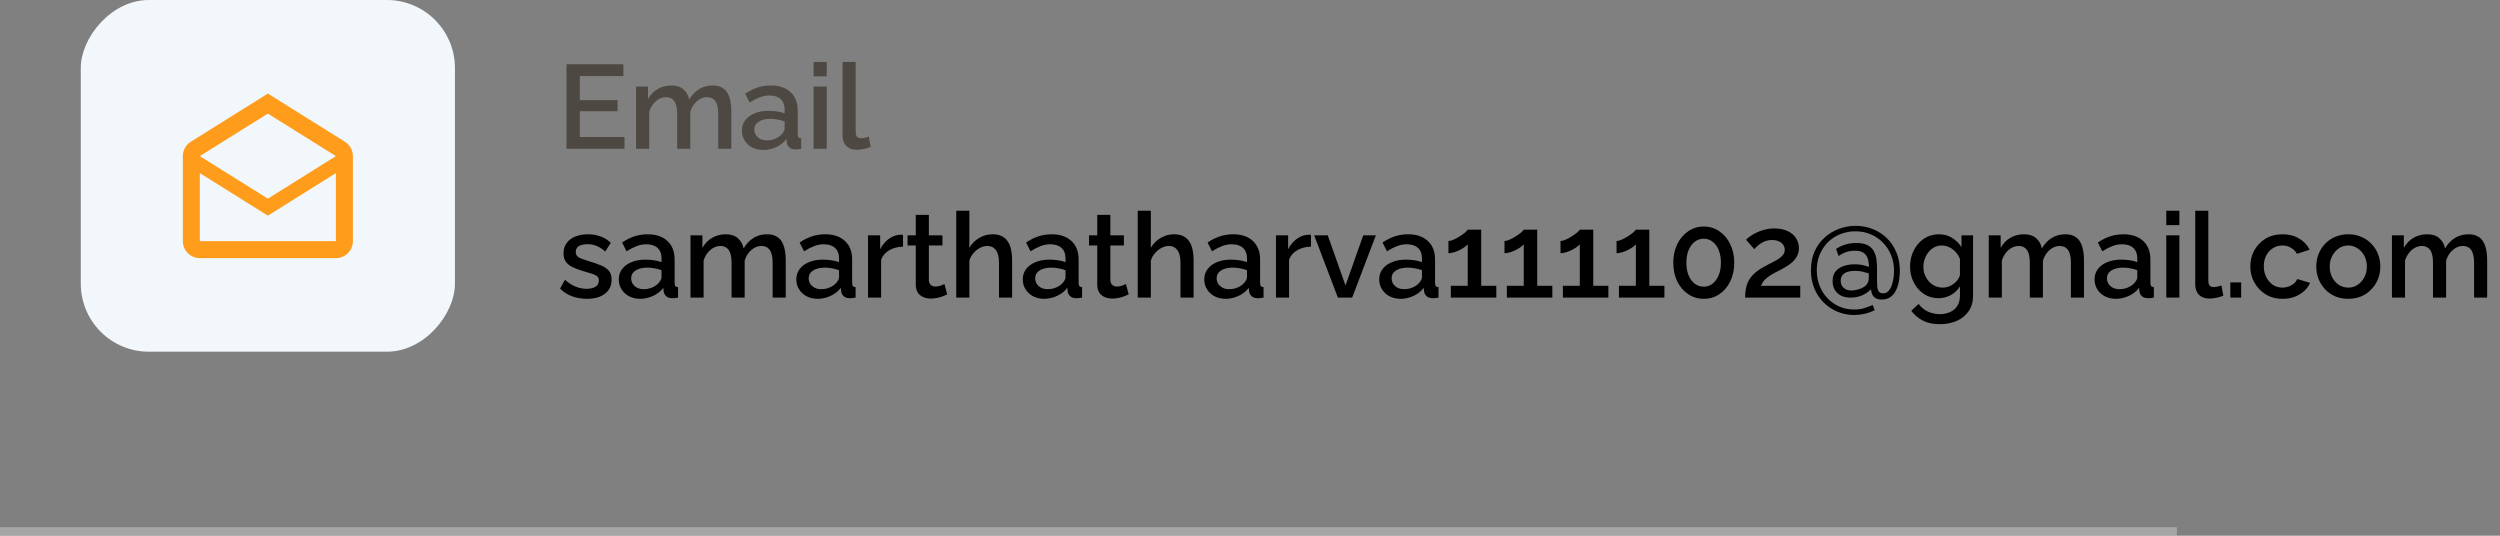 <svg width="294" height="63" viewBox="0 0 294 63" fill="none" xmlns="http://www.w3.org/2000/svg">
<rect x="0" y="0" width="294" height="63" fill="#808080" stroke="none"/>
<line y1="62.5" x2="256" y2="62.5" stroke="#CDCDCD" stroke-opacity="0.5"/>
<rect width="44" height="41.36" rx="8" transform="matrix(-1 0 0 1 53.5 0)" fill="#F2F7FC"/>
<rect width="24" height="21.36" rx="8.269" transform="matrix(-1 0 0 1 43.5 10)" fill="#F2F7FC"/>
<path d="M22.47 16.65L31.5 11L40.53 16.65C41.11 17 41.5 17.63 41.5 18.36V28.36C41.5 29.46 40.6 30.36 39.5 30.36H23.5C22.4 30.36 21.5 29.46 21.5 28.36V18.36C21.5 17.63 21.89 17 22.47 16.65ZM23.5 28.36H39.5V20.36L31.5 25.36L23.5 20.36V28.36ZM31.5 23.36L39.5 18.36L31.5 13.36L23.5 18.36L31.5 23.36Z" fill="#FF9C1B"/>
<path d="M73.438 16.114V17.5H66.62V7.56H73.312V8.946H68.188V11.774H72.626V13.076H68.188V16.114H73.438ZM86.005 17.5H84.465V13.398C84.465 12.717 84.353 12.217 84.129 11.9C83.905 11.583 83.578 11.424 83.149 11.424C82.719 11.424 82.318 11.587 81.945 11.914C81.581 12.231 81.324 12.647 81.175 13.16V17.5H79.635V13.398C79.635 12.717 79.523 12.217 79.299 11.9C79.075 11.583 78.753 11.424 78.333 11.424C77.903 11.424 77.502 11.583 77.129 11.9C76.765 12.217 76.504 12.633 76.345 13.146V17.5H74.805V10.178H76.205V11.648C76.494 11.135 76.872 10.743 77.339 10.472C77.815 10.192 78.356 10.052 78.963 10.052C79.57 10.052 80.046 10.211 80.391 10.528C80.746 10.845 80.965 11.242 81.049 11.718C81.366 11.177 81.754 10.766 82.211 10.486C82.677 10.197 83.21 10.052 83.807 10.052C84.236 10.052 84.596 10.131 84.885 10.29C85.174 10.449 85.398 10.668 85.557 10.948C85.716 11.219 85.828 11.536 85.893 11.9C85.968 12.255 86.005 12.633 86.005 13.034V17.5ZM87.248 15.358C87.248 14.891 87.378 14.485 87.639 14.14C87.91 13.785 88.279 13.515 88.746 13.328C89.212 13.132 89.754 13.034 90.37 13.034C90.696 13.034 91.028 13.057 91.364 13.104C91.709 13.151 92.012 13.225 92.273 13.328V12.866C92.273 12.353 92.12 11.951 91.811 11.662C91.504 11.373 91.06 11.228 90.481 11.228C90.071 11.228 89.683 11.303 89.32 11.452C88.956 11.592 88.568 11.793 88.157 12.054L87.639 11.018C88.125 10.691 88.61 10.449 89.096 10.29C89.59 10.131 90.108 10.052 90.65 10.052C91.629 10.052 92.4 10.313 92.96 10.836C93.529 11.349 93.814 12.082 93.814 13.034V15.764C93.814 15.941 93.841 16.067 93.897 16.142C93.963 16.217 94.07 16.259 94.219 16.268V17.5C94.079 17.528 93.954 17.547 93.841 17.556C93.73 17.565 93.636 17.57 93.561 17.57C93.235 17.57 92.987 17.491 92.82 17.332C92.651 17.173 92.553 16.987 92.525 16.772L92.484 16.352C92.166 16.763 91.76 17.08 91.266 17.304C90.771 17.528 90.272 17.64 89.767 17.64C89.282 17.64 88.848 17.542 88.466 17.346C88.083 17.141 87.784 16.865 87.57 16.52C87.355 16.175 87.248 15.787 87.248 15.358ZM91.909 15.806C92.022 15.685 92.11 15.563 92.175 15.442C92.241 15.321 92.273 15.213 92.273 15.12V14.28C92.012 14.177 91.737 14.103 91.448 14.056C91.158 14 90.874 13.972 90.594 13.972C90.034 13.972 89.576 14.084 89.222 14.308C88.876 14.532 88.704 14.84 88.704 15.232C88.704 15.447 88.76 15.652 88.871 15.848C88.993 16.044 89.161 16.203 89.376 16.324C89.6 16.445 89.875 16.506 90.201 16.506C90.537 16.506 90.859 16.441 91.168 16.31C91.475 16.179 91.723 16.011 91.909 15.806ZM95.682 17.5V10.178H97.222V17.5H95.682ZM95.682 8.974V7.28H97.222V8.974H95.682ZM99.086 7.28H100.626V15.386C100.626 15.759 100.682 15.997 100.794 16.1C100.906 16.203 101.046 16.254 101.214 16.254C101.401 16.254 101.574 16.235 101.732 16.198C101.9 16.161 102.045 16.114 102.166 16.058L102.39 17.276C102.166 17.369 101.9 17.449 101.592 17.514C101.284 17.579 101.009 17.612 100.766 17.612C100.244 17.612 99.833 17.467 99.534 17.178C99.236 16.879 99.086 16.469 99.086 15.946V7.28Z" fill="#1A1003" fill-opacity="0.5"/>
<path d="M69.028 35.14C68.412 35.14 67.829 35.042 67.278 34.846C66.727 34.641 66.256 34.337 65.864 33.936L66.438 32.9C66.858 33.273 67.278 33.544 67.698 33.712C68.127 33.88 68.552 33.964 68.972 33.964C69.401 33.964 69.751 33.885 70.022 33.726C70.293 33.558 70.428 33.315 70.428 32.998C70.428 32.765 70.358 32.592 70.218 32.48C70.078 32.368 69.873 32.27 69.602 32.186C69.341 32.102 69.023 32.009 68.65 31.906C68.127 31.747 67.689 31.584 67.334 31.416C66.979 31.239 66.713 31.024 66.536 30.772C66.359 30.52 66.27 30.198 66.27 29.806C66.27 29.33 66.391 28.924 66.634 28.588C66.877 28.252 67.213 27.995 67.642 27.818C68.081 27.641 68.585 27.552 69.154 27.552C69.686 27.552 70.176 27.636 70.624 27.804C71.081 27.963 71.483 28.215 71.828 28.56L71.17 29.582C70.843 29.283 70.507 29.064 70.162 28.924C69.826 28.784 69.462 28.714 69.07 28.714C68.846 28.714 68.631 28.742 68.426 28.798C68.221 28.845 68.048 28.938 67.908 29.078C67.777 29.209 67.712 29.395 67.712 29.638C67.712 29.834 67.768 29.993 67.88 30.114C67.992 30.235 68.16 30.338 68.384 30.422C68.608 30.506 68.883 30.599 69.21 30.702C69.779 30.87 70.265 31.038 70.666 31.206C71.067 31.365 71.375 31.575 71.59 31.836C71.814 32.088 71.926 32.438 71.926 32.886C71.926 33.595 71.66 34.151 71.128 34.552C70.605 34.944 69.905 35.14 69.028 35.14ZM72.769 32.858C72.769 32.391 72.9 31.985 73.161 31.64C73.432 31.285 73.8 31.015 74.267 30.828C74.734 30.632 75.275 30.534 75.891 30.534C76.218 30.534 76.549 30.557 76.885 30.604C77.23 30.651 77.534 30.725 77.795 30.828V30.366C77.795 29.853 77.641 29.451 77.333 29.162C77.025 28.873 76.582 28.728 76.003 28.728C75.592 28.728 75.205 28.803 74.841 28.952C74.477 29.092 74.09 29.293 73.679 29.554L73.161 28.518C73.646 28.191 74.132 27.949 74.617 27.79C75.112 27.631 75.63 27.552 76.171 27.552C77.151 27.552 77.921 27.813 78.481 28.336C79.05 28.849 79.335 29.582 79.335 30.534V33.264C79.335 33.441 79.363 33.567 79.419 33.642C79.484 33.717 79.592 33.759 79.741 33.768V35C79.601 35.028 79.475 35.047 79.363 35.056C79.251 35.065 79.158 35.07 79.083 35.07C78.756 35.07 78.509 34.991 78.341 34.832C78.173 34.673 78.075 34.487 78.047 34.272L78.005 33.852C77.688 34.263 77.282 34.58 76.787 34.804C76.292 35.028 75.793 35.14 75.289 35.14C74.804 35.14 74.37 35.042 73.987 34.846C73.604 34.641 73.306 34.365 73.091 34.02C72.876 33.675 72.769 33.287 72.769 32.858ZM77.431 33.306C77.543 33.185 77.632 33.063 77.697 32.942C77.762 32.821 77.795 32.713 77.795 32.62V31.78C77.534 31.677 77.258 31.603 76.969 31.556C76.68 31.5 76.395 31.472 76.115 31.472C75.555 31.472 75.098 31.584 74.743 31.808C74.398 32.032 74.225 32.34 74.225 32.732C74.225 32.947 74.281 33.152 74.393 33.348C74.514 33.544 74.682 33.703 74.897 33.824C75.121 33.945 75.396 34.006 75.723 34.006C76.059 34.006 76.381 33.941 76.689 33.81C76.997 33.679 77.244 33.511 77.431 33.306ZM92.403 35H90.863V30.898C90.863 30.217 90.751 29.717 90.527 29.4C90.303 29.083 89.977 28.924 89.547 28.924C89.118 28.924 88.717 29.087 88.343 29.414C87.979 29.731 87.723 30.147 87.573 30.66V35H86.033V30.898C86.033 30.217 85.921 29.717 85.697 29.4C85.473 29.083 85.151 28.924 84.731 28.924C84.302 28.924 83.901 29.083 83.527 29.4C83.163 29.717 82.902 30.133 82.743 30.646V35H81.203V27.678H82.603V29.148C82.893 28.635 83.271 28.243 83.737 27.972C84.213 27.692 84.755 27.552 85.361 27.552C85.968 27.552 86.444 27.711 86.789 28.028C87.144 28.345 87.363 28.742 87.447 29.218C87.765 28.677 88.152 28.266 88.609 27.986C89.076 27.697 89.608 27.552 90.205 27.552C90.635 27.552 90.994 27.631 91.283 27.79C91.573 27.949 91.797 28.168 91.955 28.448C92.114 28.719 92.226 29.036 92.291 29.4C92.366 29.755 92.403 30.133 92.403 30.534V35ZM93.646 32.858C93.646 32.391 93.777 31.985 94.038 31.64C94.309 31.285 94.677 31.015 95.144 30.828C95.611 30.632 96.152 30.534 96.768 30.534C97.095 30.534 97.426 30.557 97.762 30.604C98.107 30.651 98.411 30.725 98.672 30.828V30.366C98.672 29.853 98.518 29.451 98.21 29.162C97.902 28.873 97.459 28.728 96.88 28.728C96.469 28.728 96.082 28.803 95.718 28.952C95.354 29.092 94.967 29.293 94.556 29.554L94.038 28.518C94.523 28.191 95.009 27.949 95.494 27.79C95.989 27.631 96.507 27.552 97.048 27.552C98.028 27.552 98.798 27.813 99.358 28.336C99.927 28.849 100.212 29.582 100.212 30.534V33.264C100.212 33.441 100.24 33.567 100.296 33.642C100.361 33.717 100.469 33.759 100.618 33.768V35C100.478 35.028 100.352 35.047 100.24 35.056C100.128 35.065 100.035 35.07 99.96 35.07C99.633 35.07 99.386 34.991 99.218 34.832C99.05 34.673 98.952 34.487 98.924 34.272L98.882 33.852C98.565 34.263 98.159 34.58 97.664 34.804C97.169 35.028 96.67 35.14 96.166 35.14C95.681 35.14 95.247 35.042 94.864 34.846C94.481 34.641 94.183 34.365 93.968 34.02C93.753 33.675 93.646 33.287 93.646 32.858ZM98.308 33.306C98.42 33.185 98.509 33.063 98.574 32.942C98.639 32.821 98.672 32.713 98.672 32.62V31.78C98.411 31.677 98.135 31.603 97.846 31.556C97.557 31.5 97.272 31.472 96.992 31.472C96.432 31.472 95.975 31.584 95.62 31.808C95.275 32.032 95.102 32.34 95.102 32.732C95.102 32.947 95.158 33.152 95.27 33.348C95.391 33.544 95.559 33.703 95.774 33.824C95.998 33.945 96.273 34.006 96.6 34.006C96.936 34.006 97.258 33.941 97.566 33.81C97.874 33.679 98.121 33.511 98.308 33.306ZM106.196 29.008C105.599 29.017 105.067 29.153 104.6 29.414C104.143 29.675 103.816 30.044 103.62 30.52V35H102.08V27.678H103.508V29.316C103.76 28.812 104.092 28.411 104.502 28.112C104.913 27.804 105.347 27.636 105.804 27.608C105.898 27.608 105.972 27.608 106.028 27.608C106.094 27.608 106.15 27.613 106.196 27.622V29.008ZM111.391 34.622C111.26 34.687 111.097 34.757 110.901 34.832C110.705 34.907 110.481 34.972 110.229 35.028C109.986 35.084 109.734 35.112 109.473 35.112C109.155 35.112 108.861 35.056 108.591 34.944C108.32 34.832 108.101 34.655 107.933 34.412C107.774 34.16 107.695 33.838 107.695 33.446V28.868H106.729V27.678H107.695V25.27H109.235V27.678H110.831V28.868H109.235V32.956C109.253 33.208 109.333 33.395 109.473 33.516C109.622 33.637 109.804 33.698 110.019 33.698C110.233 33.698 110.439 33.661 110.635 33.586C110.831 33.511 110.975 33.451 111.069 33.404L111.391 34.622ZM119.023 35H117.483V30.898C117.483 30.235 117.362 29.741 117.119 29.414C116.877 29.087 116.536 28.924 116.097 28.924C115.827 28.924 115.547 28.999 115.257 29.148C114.968 29.297 114.711 29.503 114.487 29.764C114.263 30.016 114.1 30.31 113.997 30.646V35H112.457V24.78H113.997V29.148C114.277 28.653 114.66 28.266 115.145 27.986C115.631 27.697 116.153 27.552 116.713 27.552C117.171 27.552 117.549 27.631 117.847 27.79C118.146 27.949 118.379 28.168 118.547 28.448C118.725 28.719 118.846 29.036 118.911 29.4C118.986 29.755 119.023 30.133 119.023 30.534V35ZM120.279 32.858C120.279 32.391 120.409 31.985 120.671 31.64C120.941 31.285 121.31 31.015 121.777 30.828C122.243 30.632 122.785 30.534 123.401 30.534C123.727 30.534 124.059 30.557 124.395 30.604C124.74 30.651 125.043 30.725 125.305 30.828V30.366C125.305 29.853 125.151 29.451 124.843 29.162C124.535 28.873 124.091 28.728 123.513 28.728C123.102 28.728 122.715 28.803 122.351 28.952C121.987 29.092 121.599 29.293 121.189 29.554L120.671 28.518C121.156 28.191 121.641 27.949 122.127 27.79C122.621 27.631 123.139 27.552 123.681 27.552C124.661 27.552 125.431 27.813 125.991 28.336C126.56 28.849 126.845 29.582 126.845 30.534V33.264C126.845 33.441 126.873 33.567 126.929 33.642C126.994 33.717 127.101 33.759 127.251 33.768V35C127.111 35.028 126.985 35.047 126.873 35.056C126.761 35.065 126.667 35.07 126.593 35.07C126.266 35.07 126.019 34.991 125.851 34.832C125.683 34.673 125.585 34.487 125.557 34.272L125.515 33.852C125.197 34.263 124.791 34.58 124.297 34.804C123.802 35.028 123.303 35.14 122.799 35.14C122.313 35.14 121.879 35.042 121.497 34.846C121.114 34.641 120.815 34.365 120.601 34.02C120.386 33.675 120.279 33.287 120.279 32.858ZM124.941 33.306C125.053 33.185 125.141 33.063 125.207 32.942C125.272 32.821 125.305 32.713 125.305 32.62V31.78C125.043 31.677 124.768 31.603 124.479 31.556C124.189 31.5 123.905 31.472 123.625 31.472C123.065 31.472 122.607 31.584 122.253 31.808C121.907 32.032 121.735 32.34 121.735 32.732C121.735 32.947 121.791 33.152 121.903 33.348C122.024 33.544 122.192 33.703 122.407 33.824C122.631 33.945 122.906 34.006 123.233 34.006C123.569 34.006 123.891 33.941 124.199 33.81C124.507 33.679 124.754 33.511 124.941 33.306ZM132.732 34.622C132.602 34.687 132.438 34.757 132.242 34.832C132.046 34.907 131.822 34.972 131.57 35.028C131.328 35.084 131.076 35.112 130.814 35.112C130.497 35.112 130.203 35.056 129.932 34.944C129.662 34.832 129.442 34.655 129.274 34.412C129.116 34.16 129.036 33.838 129.036 33.446V28.868H128.07V27.678H129.036V25.27H130.576V27.678H132.172V28.868H130.576V32.956C130.595 33.208 130.674 33.395 130.814 33.516C130.964 33.637 131.146 33.698 131.36 33.698C131.575 33.698 131.78 33.661 131.976 33.586C132.172 33.511 132.317 33.451 132.41 33.404L132.732 34.622ZM140.365 35H138.825V30.898C138.825 30.235 138.704 29.741 138.461 29.414C138.218 29.087 137.878 28.924 137.439 28.924C137.168 28.924 136.888 28.999 136.599 29.148C136.31 29.297 136.053 29.503 135.829 29.764C135.605 30.016 135.442 30.31 135.339 30.646V35H133.799V24.78H135.339V29.148C135.619 28.653 136.002 28.266 136.487 27.986C136.972 27.697 137.495 27.552 138.055 27.552C138.512 27.552 138.89 27.631 139.189 27.79C139.488 27.949 139.721 28.168 139.889 28.448C140.066 28.719 140.188 29.036 140.253 29.4C140.328 29.755 140.365 30.133 140.365 30.534V35ZM141.621 32.858C141.621 32.391 141.751 31.985 142.013 31.64C142.283 31.285 142.652 31.015 143.119 30.828C143.585 30.632 144.127 30.534 144.743 30.534C145.069 30.534 145.401 30.557 145.737 30.604C146.082 30.651 146.385 30.725 146.647 30.828V30.366C146.647 29.853 146.493 29.451 146.185 29.162C145.877 28.873 145.433 28.728 144.855 28.728C144.444 28.728 144.057 28.803 143.693 28.952C143.329 29.092 142.941 29.293 142.531 29.554L142.013 28.518C142.498 28.191 142.983 27.949 143.469 27.79C143.963 27.631 144.481 27.552 145.023 27.552C146.003 27.552 146.773 27.813 147.333 28.336C147.902 28.849 148.187 29.582 148.187 30.534V33.264C148.187 33.441 148.215 33.567 148.271 33.642C148.336 33.717 148.443 33.759 148.593 33.768V35C148.453 35.028 148.327 35.047 148.215 35.056C148.103 35.065 148.009 35.07 147.935 35.07C147.608 35.07 147.361 34.991 147.193 34.832C147.025 34.673 146.927 34.487 146.899 34.272L146.857 33.852C146.539 34.263 146.133 34.58 145.639 34.804C145.144 35.028 144.645 35.14 144.141 35.14C143.655 35.14 143.221 35.042 142.839 34.846C142.456 34.641 142.157 34.365 141.943 34.02C141.728 33.675 141.621 33.287 141.621 32.858ZM146.283 33.306C146.395 33.185 146.483 33.063 146.549 32.942C146.614 32.821 146.647 32.713 146.647 32.62V31.78C146.385 31.677 146.11 31.603 145.821 31.556C145.531 31.5 145.247 31.472 144.967 31.472C144.407 31.472 143.949 31.584 143.595 31.808C143.249 32.032 143.077 32.34 143.077 32.732C143.077 32.947 143.133 33.152 143.245 33.348C143.366 33.544 143.534 33.703 143.749 33.824C143.973 33.945 144.248 34.006 144.575 34.006C144.911 34.006 145.233 33.941 145.541 33.81C145.849 33.679 146.096 33.511 146.283 33.306ZM154.171 29.008C153.574 29.017 153.042 29.153 152.575 29.414C152.118 29.675 151.791 30.044 151.595 30.52V35H150.055V27.678H151.483V29.316C151.735 28.812 152.066 28.411 152.477 28.112C152.888 27.804 153.322 27.636 153.779 27.608C153.872 27.608 153.947 27.608 154.003 27.608C154.068 27.608 154.124 27.613 154.171 27.622V29.008ZM157.335 35L154.549 27.678H156.145L158.231 33.572L160.317 27.678H161.801L159.015 35H157.335ZM162.197 32.858C162.197 32.391 162.327 31.985 162.589 31.64C162.859 31.285 163.228 31.015 163.695 30.828C164.161 30.632 164.703 30.534 165.319 30.534C165.645 30.534 165.977 30.557 166.313 30.604C166.658 30.651 166.961 30.725 167.223 30.828V30.366C167.223 29.853 167.069 29.451 166.761 29.162C166.453 28.873 166.009 28.728 165.431 28.728C165.02 28.728 164.633 28.803 164.269 28.952C163.905 29.092 163.517 29.293 163.107 29.554L162.589 28.518C163.074 28.191 163.559 27.949 164.045 27.79C164.539 27.631 165.057 27.552 165.599 27.552C166.579 27.552 167.349 27.813 167.909 28.336C168.478 28.849 168.763 29.582 168.763 30.534V33.264C168.763 33.441 168.791 33.567 168.847 33.642C168.912 33.717 169.019 33.759 169.169 33.768V35C169.029 35.028 168.903 35.047 168.791 35.056C168.679 35.065 168.585 35.07 168.511 35.07C168.184 35.07 167.937 34.991 167.769 34.832C167.601 34.673 167.503 34.487 167.475 34.272L167.433 33.852C167.115 34.263 166.709 34.58 166.215 34.804C165.72 35.028 165.221 35.14 164.717 35.14C164.231 35.14 163.797 35.042 163.415 34.846C163.032 34.641 162.733 34.365 162.519 34.02C162.304 33.675 162.197 33.287 162.197 32.858ZM166.859 33.306C166.971 33.185 167.059 33.063 167.125 32.942C167.19 32.821 167.223 32.713 167.223 32.62V31.78C166.961 31.677 166.686 31.603 166.397 31.556C166.107 31.5 165.823 31.472 165.543 31.472C164.983 31.472 164.525 31.584 164.171 31.808C163.825 32.032 163.653 32.34 163.653 32.732C163.653 32.947 163.709 33.152 163.821 33.348C163.942 33.544 164.11 33.703 164.325 33.824C164.549 33.945 164.824 34.006 165.151 34.006C165.487 34.006 165.809 33.941 166.117 33.81C166.425 33.679 166.672 33.511 166.859 33.306ZM175.965 33.614V35H170.617V33.614H172.605V28.728C172.521 28.84 172.39 28.957 172.213 29.078C172.036 29.199 171.835 29.316 171.611 29.428C171.396 29.531 171.177 29.615 170.953 29.68C170.729 29.745 170.524 29.778 170.337 29.778V28.336C170.524 28.336 170.738 28.28 170.981 28.168C171.224 28.056 171.462 27.925 171.695 27.776C171.938 27.617 172.143 27.468 172.311 27.328C172.479 27.179 172.577 27.071 172.605 27.006H174.187V33.614H175.965ZM182.555 33.614V35H177.207V33.614H179.195V28.728C179.111 28.84 178.98 28.957 178.803 29.078C178.626 29.199 178.425 29.316 178.201 29.428C177.986 29.531 177.767 29.615 177.543 29.68C177.319 29.745 177.114 29.778 176.927 29.778V28.336C177.114 28.336 177.328 28.28 177.571 28.168C177.814 28.056 178.052 27.925 178.285 27.776C178.528 27.617 178.733 27.468 178.901 27.328C179.069 27.179 179.167 27.071 179.195 27.006H180.777V33.614H182.555ZM189.145 33.614V35H183.797V33.614H185.785V28.728C185.701 28.84 185.57 28.957 185.393 29.078C185.215 29.199 185.015 29.316 184.791 29.428C184.576 29.531 184.357 29.615 184.133 29.68C183.909 29.745 183.703 29.778 183.517 29.778V28.336C183.703 28.336 183.918 28.28 184.161 28.168C184.403 28.056 184.641 27.925 184.875 27.776C185.117 27.617 185.323 27.468 185.491 27.328C185.659 27.179 185.757 27.071 185.785 27.006H187.367V33.614H189.145ZM195.735 33.614V35H190.387V33.614H192.375V28.728C192.291 28.84 192.16 28.957 191.983 29.078C191.805 29.199 191.605 29.316 191.381 29.428C191.166 29.531 190.947 29.615 190.723 29.68C190.499 29.745 190.293 29.778 190.107 29.778V28.336C190.293 28.336 190.508 28.28 190.751 28.168C190.993 28.056 191.231 27.925 191.465 27.776C191.707 27.617 191.913 27.468 192.081 27.328C192.249 27.179 192.347 27.071 192.375 27.006H193.957V33.614H195.735ZM203.948 30.898C203.948 31.719 203.79 32.452 203.472 33.096C203.164 33.731 202.74 34.23 202.198 34.594C201.666 34.958 201.055 35.14 200.364 35.14C199.683 35.14 199.072 34.958 198.53 34.594C197.989 34.23 197.56 33.731 197.242 33.096C196.934 32.452 196.78 31.719 196.78 30.898C196.78 30.077 196.934 29.349 197.242 28.714C197.56 28.07 197.989 27.566 198.53 27.202C199.072 26.829 199.683 26.642 200.364 26.642C201.055 26.642 201.666 26.829 202.198 27.202C202.74 27.566 203.164 28.07 203.472 28.714C203.79 29.349 203.948 30.077 203.948 30.898ZM202.38 30.898C202.38 30.338 202.296 29.848 202.128 29.428C201.96 28.999 201.722 28.667 201.414 28.434C201.106 28.191 200.756 28.07 200.364 28.07C199.963 28.07 199.608 28.191 199.3 28.434C198.992 28.667 198.75 28.999 198.572 29.428C198.404 29.848 198.32 30.338 198.32 30.898C198.32 31.458 198.404 31.948 198.572 32.368C198.75 32.788 198.992 33.119 199.3 33.362C199.608 33.595 199.963 33.712 200.364 33.712C200.756 33.712 201.102 33.595 201.4 33.362C201.708 33.119 201.946 32.788 202.114 32.368C202.292 31.948 202.38 31.458 202.38 30.898ZM205.226 35C205.226 34.608 205.259 34.249 205.324 33.922C205.389 33.586 205.501 33.269 205.66 32.97C205.828 32.671 206.057 32.391 206.346 32.13C206.645 31.859 207.023 31.603 207.48 31.36C207.807 31.173 208.115 31.01 208.404 30.87C208.693 30.721 208.95 30.576 209.174 30.436C209.398 30.287 209.571 30.128 209.692 29.96C209.823 29.792 209.888 29.601 209.888 29.386C209.888 29.181 209.832 28.989 209.72 28.812C209.608 28.635 209.44 28.495 209.216 28.392C208.992 28.28 208.721 28.224 208.404 28.224C208.152 28.224 207.919 28.257 207.704 28.322C207.499 28.387 207.307 28.476 207.13 28.588C206.962 28.691 206.808 28.807 206.668 28.938C206.528 29.059 206.407 29.181 206.304 29.302L205.338 28.196C205.431 28.084 205.576 27.958 205.772 27.818C205.977 27.669 206.22 27.524 206.5 27.384C206.789 27.235 207.116 27.113 207.48 27.02C207.844 26.917 208.241 26.866 208.67 26.866C209.277 26.866 209.795 26.969 210.224 27.174C210.653 27.37 210.98 27.645 211.204 28C211.437 28.345 211.554 28.737 211.554 29.176C211.554 29.521 211.484 29.825 211.344 30.086C211.213 30.347 211.041 30.581 210.826 30.786C210.611 30.982 210.383 31.155 210.14 31.304C209.907 31.444 209.687 31.57 209.482 31.682C209.118 31.859 208.801 32.023 208.53 32.172C208.269 32.321 208.045 32.471 207.858 32.62C207.671 32.76 207.517 32.909 207.396 33.068C207.275 33.217 207.172 33.399 207.088 33.614H211.708V35H205.226ZM218.23 26.558C218.92 26.558 219.574 26.679 220.19 26.922C220.815 27.155 221.37 27.505 221.856 27.972C222.341 28.429 222.724 28.989 223.004 29.652C223.284 30.305 223.424 31.052 223.424 31.892C223.424 32.051 223.41 32.265 223.382 32.536C223.363 32.807 223.316 33.096 223.242 33.404C223.167 33.712 223.05 34.006 222.892 34.286C222.742 34.557 222.537 34.781 222.276 34.958C222.014 35.135 221.688 35.224 221.296 35.224C220.969 35.224 220.717 35.163 220.54 35.042C220.362 34.921 220.236 34.771 220.162 34.594C220.096 34.407 220.05 34.216 220.022 34.02C219.751 34.309 219.406 34.547 218.986 34.734C218.575 34.911 218.127 35 217.642 35C216.96 35 216.433 34.818 216.06 34.454C215.696 34.09 215.514 33.628 215.514 33.068C215.514 32.564 215.64 32.167 215.892 31.878C216.153 31.589 216.484 31.383 216.886 31.262C217.296 31.141 217.707 31.08 218.118 31.08C218.51 31.08 218.85 31.117 219.14 31.192C219.429 31.267 219.644 31.332 219.784 31.388C219.784 31.015 219.737 30.683 219.644 30.394C219.55 30.105 219.382 29.881 219.14 29.722C218.906 29.563 218.57 29.484 218.132 29.484C217.758 29.484 217.408 29.54 217.082 29.652C216.764 29.764 216.48 29.918 216.228 30.114L215.92 29.274C216.256 29.05 216.624 28.877 217.026 28.756C217.427 28.635 217.842 28.574 218.272 28.574C218.85 28.574 219.303 28.663 219.63 28.84C219.966 29.008 220.208 29.241 220.358 29.54C220.516 29.829 220.619 30.147 220.666 30.492C220.712 30.828 220.736 31.155 220.736 31.472V32.984C220.736 33.255 220.745 33.507 220.764 33.74C220.792 33.973 220.857 34.16 220.96 34.3C221.062 34.431 221.221 34.496 221.436 34.496C221.706 34.496 221.926 34.403 222.094 34.216C222.262 34.029 222.392 33.796 222.486 33.516C222.579 33.227 222.644 32.933 222.682 32.634C222.719 32.335 222.738 32.079 222.738 31.864C222.738 31.201 222.626 30.59 222.402 30.03C222.178 29.461 221.86 28.966 221.45 28.546C221.048 28.126 220.572 27.799 220.022 27.566C219.471 27.323 218.86 27.202 218.188 27.202C217.544 27.202 216.942 27.319 216.382 27.552C215.831 27.776 215.35 28.093 214.94 28.504C214.538 28.915 214.221 29.4 213.988 29.96C213.764 30.52 213.652 31.127 213.652 31.78C213.652 32.424 213.759 33.026 213.974 33.586C214.188 34.137 214.492 34.622 214.884 35.042C215.276 35.462 215.738 35.793 216.27 36.036C216.811 36.279 217.408 36.4 218.062 36.4C218.491 36.4 218.874 36.349 219.21 36.246C219.546 36.143 219.886 36.017 220.232 35.868L220.456 36.484C220.073 36.671 219.676 36.811 219.266 36.904C218.855 36.997 218.449 37.044 218.048 37.044C217.348 37.044 216.69 36.913 216.074 36.652C215.467 36.4 214.93 36.041 214.464 35.574C213.997 35.107 213.628 34.552 213.358 33.908C213.096 33.264 212.966 32.555 212.966 31.78C212.966 30.959 213.106 30.226 213.386 29.582C213.675 28.938 214.067 28.392 214.562 27.944C215.056 27.496 215.616 27.155 216.242 26.922C216.876 26.679 217.539 26.558 218.23 26.558ZM218.986 33.866C219.191 33.763 219.35 33.651 219.462 33.53C219.574 33.399 219.653 33.264 219.7 33.124C219.746 32.975 219.77 32.825 219.77 32.676V32.144C219.639 32.116 219.429 32.06 219.14 31.976C218.85 31.892 218.51 31.85 218.118 31.85C217.819 31.85 217.544 31.887 217.292 31.962C217.04 32.037 216.839 32.163 216.69 32.34C216.54 32.508 216.466 32.737 216.466 33.026C216.466 33.241 216.517 33.437 216.62 33.614C216.722 33.782 216.867 33.917 217.054 34.02C217.24 34.113 217.464 34.16 217.726 34.16C217.931 34.16 218.146 34.132 218.37 34.076C218.603 34.02 218.808 33.95 218.986 33.866ZM227.97 35.07C227.476 35.07 227.023 34.972 226.612 34.776C226.202 34.571 225.847 34.295 225.548 33.95C225.259 33.605 225.03 33.208 224.862 32.76C224.704 32.312 224.624 31.841 224.624 31.346C224.624 30.823 224.708 30.333 224.876 29.876C225.044 29.419 225.278 29.017 225.576 28.672C225.884 28.317 226.244 28.042 226.654 27.846C227.065 27.65 227.522 27.552 228.026 27.552C228.614 27.552 229.128 27.692 229.566 27.972C230.014 28.252 230.383 28.616 230.672 29.064V27.678H232.03V34.79C232.03 35.499 231.858 36.101 231.512 36.596C231.176 37.091 230.714 37.469 230.126 37.73C229.538 37.991 228.876 38.122 228.138 38.122C227.326 38.122 226.654 37.982 226.122 37.702C225.59 37.422 225.138 37.039 224.764 36.554L225.632 35.742C225.912 36.134 226.272 36.433 226.71 36.638C227.158 36.843 227.634 36.946 228.138 36.946C228.558 36.946 228.946 36.867 229.3 36.708C229.664 36.559 229.954 36.321 230.168 35.994C230.383 35.677 230.49 35.275 230.49 34.79V33.67C230.229 34.109 229.87 34.454 229.412 34.706C228.955 34.949 228.474 35.07 227.97 35.07ZM228.474 33.824C228.708 33.824 228.932 33.787 229.146 33.712C229.361 33.628 229.557 33.521 229.734 33.39C229.921 33.25 230.08 33.096 230.21 32.928C230.341 32.751 230.434 32.564 230.49 32.368V30.45C230.369 30.133 230.196 29.857 229.972 29.624C229.748 29.381 229.496 29.195 229.216 29.064C228.936 28.933 228.652 28.868 228.362 28.868C228.026 28.868 227.723 28.943 227.452 29.092C227.191 29.232 226.967 29.423 226.78 29.666C226.594 29.899 226.449 30.165 226.346 30.464C226.244 30.763 226.192 31.071 226.192 31.388C226.192 31.724 226.248 32.037 226.36 32.326C226.482 32.615 226.645 32.877 226.85 33.11C227.056 33.334 227.298 33.511 227.578 33.642C227.858 33.763 228.157 33.824 228.474 33.824ZM245.077 35H243.537V30.898C243.537 30.217 243.425 29.717 243.201 29.4C242.977 29.083 242.65 28.924 242.221 28.924C241.792 28.924 241.39 29.087 241.017 29.414C240.653 29.731 240.396 30.147 240.247 30.66V35H238.707V30.898C238.707 30.217 238.595 29.717 238.371 29.4C238.147 29.083 237.825 28.924 237.405 28.924C236.976 28.924 236.574 29.083 236.201 29.4C235.837 29.717 235.576 30.133 235.417 30.646V35H233.877V27.678H235.277V29.148C235.566 28.635 235.944 28.243 236.411 27.972C236.887 27.692 237.428 27.552 238.035 27.552C238.642 27.552 239.118 27.711 239.463 28.028C239.818 28.345 240.037 28.742 240.121 29.218C240.438 28.677 240.826 28.266 241.283 27.986C241.75 27.697 242.282 27.552 242.879 27.552C243.308 27.552 243.668 27.631 243.957 27.79C244.246 27.949 244.47 28.168 244.629 28.448C244.788 28.719 244.9 29.036 244.965 29.4C245.04 29.755 245.077 30.133 245.077 30.534V35ZM246.32 32.858C246.32 32.391 246.45 31.985 246.712 31.64C246.982 31.285 247.351 31.015 247.818 30.828C248.284 30.632 248.826 30.534 249.442 30.534C249.768 30.534 250.1 30.557 250.436 30.604C250.781 30.651 251.084 30.725 251.346 30.828V30.366C251.346 29.853 251.192 29.451 250.884 29.162C250.576 28.873 250.132 28.728 249.554 28.728C249.143 28.728 248.756 28.803 248.392 28.952C248.028 29.092 247.64 29.293 247.23 29.554L246.712 28.518C247.197 28.191 247.682 27.949 248.168 27.79C248.662 27.631 249.18 27.552 249.722 27.552C250.702 27.552 251.472 27.813 252.032 28.336C252.601 28.849 252.886 29.582 252.886 30.534V33.264C252.886 33.441 252.914 33.567 252.97 33.642C253.035 33.717 253.142 33.759 253.292 33.768V35C253.152 35.028 253.026 35.047 252.914 35.056C252.802 35.065 252.708 35.07 252.634 35.07C252.307 35.07 252.06 34.991 251.892 34.832C251.724 34.673 251.626 34.487 251.598 34.272L251.556 33.852C251.238 34.263 250.832 34.58 250.338 34.804C249.843 35.028 249.344 35.14 248.84 35.14C248.354 35.14 247.92 35.042 247.538 34.846C247.155 34.641 246.856 34.365 246.642 34.02C246.427 33.675 246.32 33.287 246.32 32.858ZM250.982 33.306C251.094 33.185 251.182 33.063 251.248 32.942C251.313 32.821 251.346 32.713 251.346 32.62V31.78C251.084 31.677 250.809 31.603 250.52 31.556C250.23 31.5 249.946 31.472 249.666 31.472C249.106 31.472 248.648 31.584 248.294 31.808C247.948 32.032 247.776 32.34 247.776 32.732C247.776 32.947 247.832 33.152 247.944 33.348C248.065 33.544 248.233 33.703 248.448 33.824C248.672 33.945 248.947 34.006 249.274 34.006C249.61 34.006 249.932 33.941 250.24 33.81C250.548 33.679 250.795 33.511 250.982 33.306ZM254.754 35V27.678H256.294V35H254.754ZM254.754 26.474V24.78H256.294V26.474H254.754ZM258.159 24.78H259.699V32.886C259.699 33.259 259.755 33.497 259.867 33.6C259.979 33.703 260.119 33.754 260.287 33.754C260.473 33.754 260.646 33.735 260.805 33.698C260.973 33.661 261.117 33.614 261.239 33.558L261.463 34.776C261.239 34.869 260.973 34.949 260.665 35.014C260.357 35.079 260.081 35.112 259.839 35.112C259.316 35.112 258.905 34.967 258.607 34.678C258.308 34.379 258.159 33.969 258.159 33.446V24.78ZM262.286 35V33.208H263.56V35H262.286ZM268.435 35.14C267.866 35.14 267.348 35.042 266.881 34.846C266.424 34.641 266.027 34.361 265.691 34.006C265.355 33.651 265.094 33.245 264.907 32.788C264.73 32.331 264.641 31.845 264.641 31.332C264.641 30.641 264.795 30.011 265.103 29.442C265.421 28.873 265.859 28.415 266.419 28.07C266.989 27.725 267.661 27.552 268.435 27.552C269.182 27.552 269.831 27.72 270.381 28.056C270.941 28.383 271.352 28.821 271.613 29.372L270.115 29.848C269.947 29.54 269.709 29.302 269.401 29.134C269.103 28.957 268.771 28.868 268.407 28.868C267.997 28.868 267.623 28.975 267.287 29.19C266.961 29.395 266.699 29.685 266.503 30.058C266.317 30.422 266.223 30.847 266.223 31.332C266.223 31.799 266.321 32.223 266.517 32.606C266.713 32.979 266.975 33.278 267.301 33.502C267.637 33.717 268.011 33.824 268.421 33.824C268.673 33.824 268.916 33.782 269.149 33.698C269.392 33.605 269.602 33.483 269.779 33.334C269.957 33.175 270.083 33.003 270.157 32.816L271.669 33.264C271.511 33.628 271.273 33.95 270.955 34.23C270.647 34.51 270.279 34.734 269.849 34.902C269.429 35.061 268.958 35.14 268.435 35.14ZM276.159 35.14C275.581 35.14 275.063 35.042 274.605 34.846C274.148 34.641 273.751 34.361 273.415 34.006C273.089 33.651 272.837 33.25 272.659 32.802C272.482 32.345 272.393 31.859 272.393 31.346C272.393 30.833 272.482 30.347 272.659 29.89C272.837 29.433 273.089 29.031 273.415 28.686C273.751 28.331 274.148 28.056 274.605 27.86C275.072 27.655 275.59 27.552 276.159 27.552C276.729 27.552 277.242 27.655 277.699 27.86C278.166 28.056 278.563 28.331 278.889 28.686C279.225 29.031 279.482 29.433 279.659 29.89C279.837 30.347 279.925 30.833 279.925 31.346C279.925 31.859 279.837 32.345 279.659 32.802C279.482 33.25 279.225 33.651 278.889 34.006C278.563 34.361 278.166 34.641 277.699 34.846C277.242 35.042 276.729 35.14 276.159 35.14ZM273.975 31.36C273.975 31.827 274.073 32.247 274.269 32.62C274.465 32.993 274.727 33.287 275.053 33.502C275.38 33.717 275.749 33.824 276.159 33.824C276.561 33.824 276.925 33.717 277.251 33.502C277.587 33.278 277.853 32.979 278.049 32.606C278.245 32.223 278.343 31.803 278.343 31.346C278.343 30.879 278.245 30.459 278.049 30.086C277.853 29.713 277.587 29.419 277.251 29.204C276.925 28.98 276.561 28.868 276.159 28.868C275.749 28.868 275.38 28.98 275.053 29.204C274.727 29.428 274.465 29.727 274.269 30.1C274.073 30.464 273.975 30.884 273.975 31.36ZM292.491 35H290.951V30.898C290.951 30.217 290.839 29.717 290.615 29.4C290.391 29.083 290.065 28.924 289.635 28.924C289.206 28.924 288.805 29.087 288.431 29.414C288.067 29.731 287.811 30.147 287.661 30.66V35H286.121V30.898C286.121 30.217 286.009 29.717 285.785 29.4C285.561 29.083 285.239 28.924 284.819 28.924C284.39 28.924 283.989 29.083 283.615 29.4C283.251 29.717 282.99 30.133 282.831 30.646V35H281.291V27.678H282.691V29.148C282.981 28.635 283.359 28.243 283.825 27.972C284.301 27.692 284.843 27.552 285.449 27.552C286.056 27.552 286.532 27.711 286.877 28.028C287.232 28.345 287.451 28.742 287.535 29.218C287.853 28.677 288.24 28.266 288.697 27.986C289.164 27.697 289.696 27.552 290.293 27.552C290.723 27.552 291.082 27.631 291.371 27.79C291.661 27.949 291.885 28.168 292.043 28.448C292.202 28.719 292.314 29.036 292.379 29.4C292.454 29.755 292.491 30.133 292.491 30.534V35Z" fill="black"/>
</svg>
